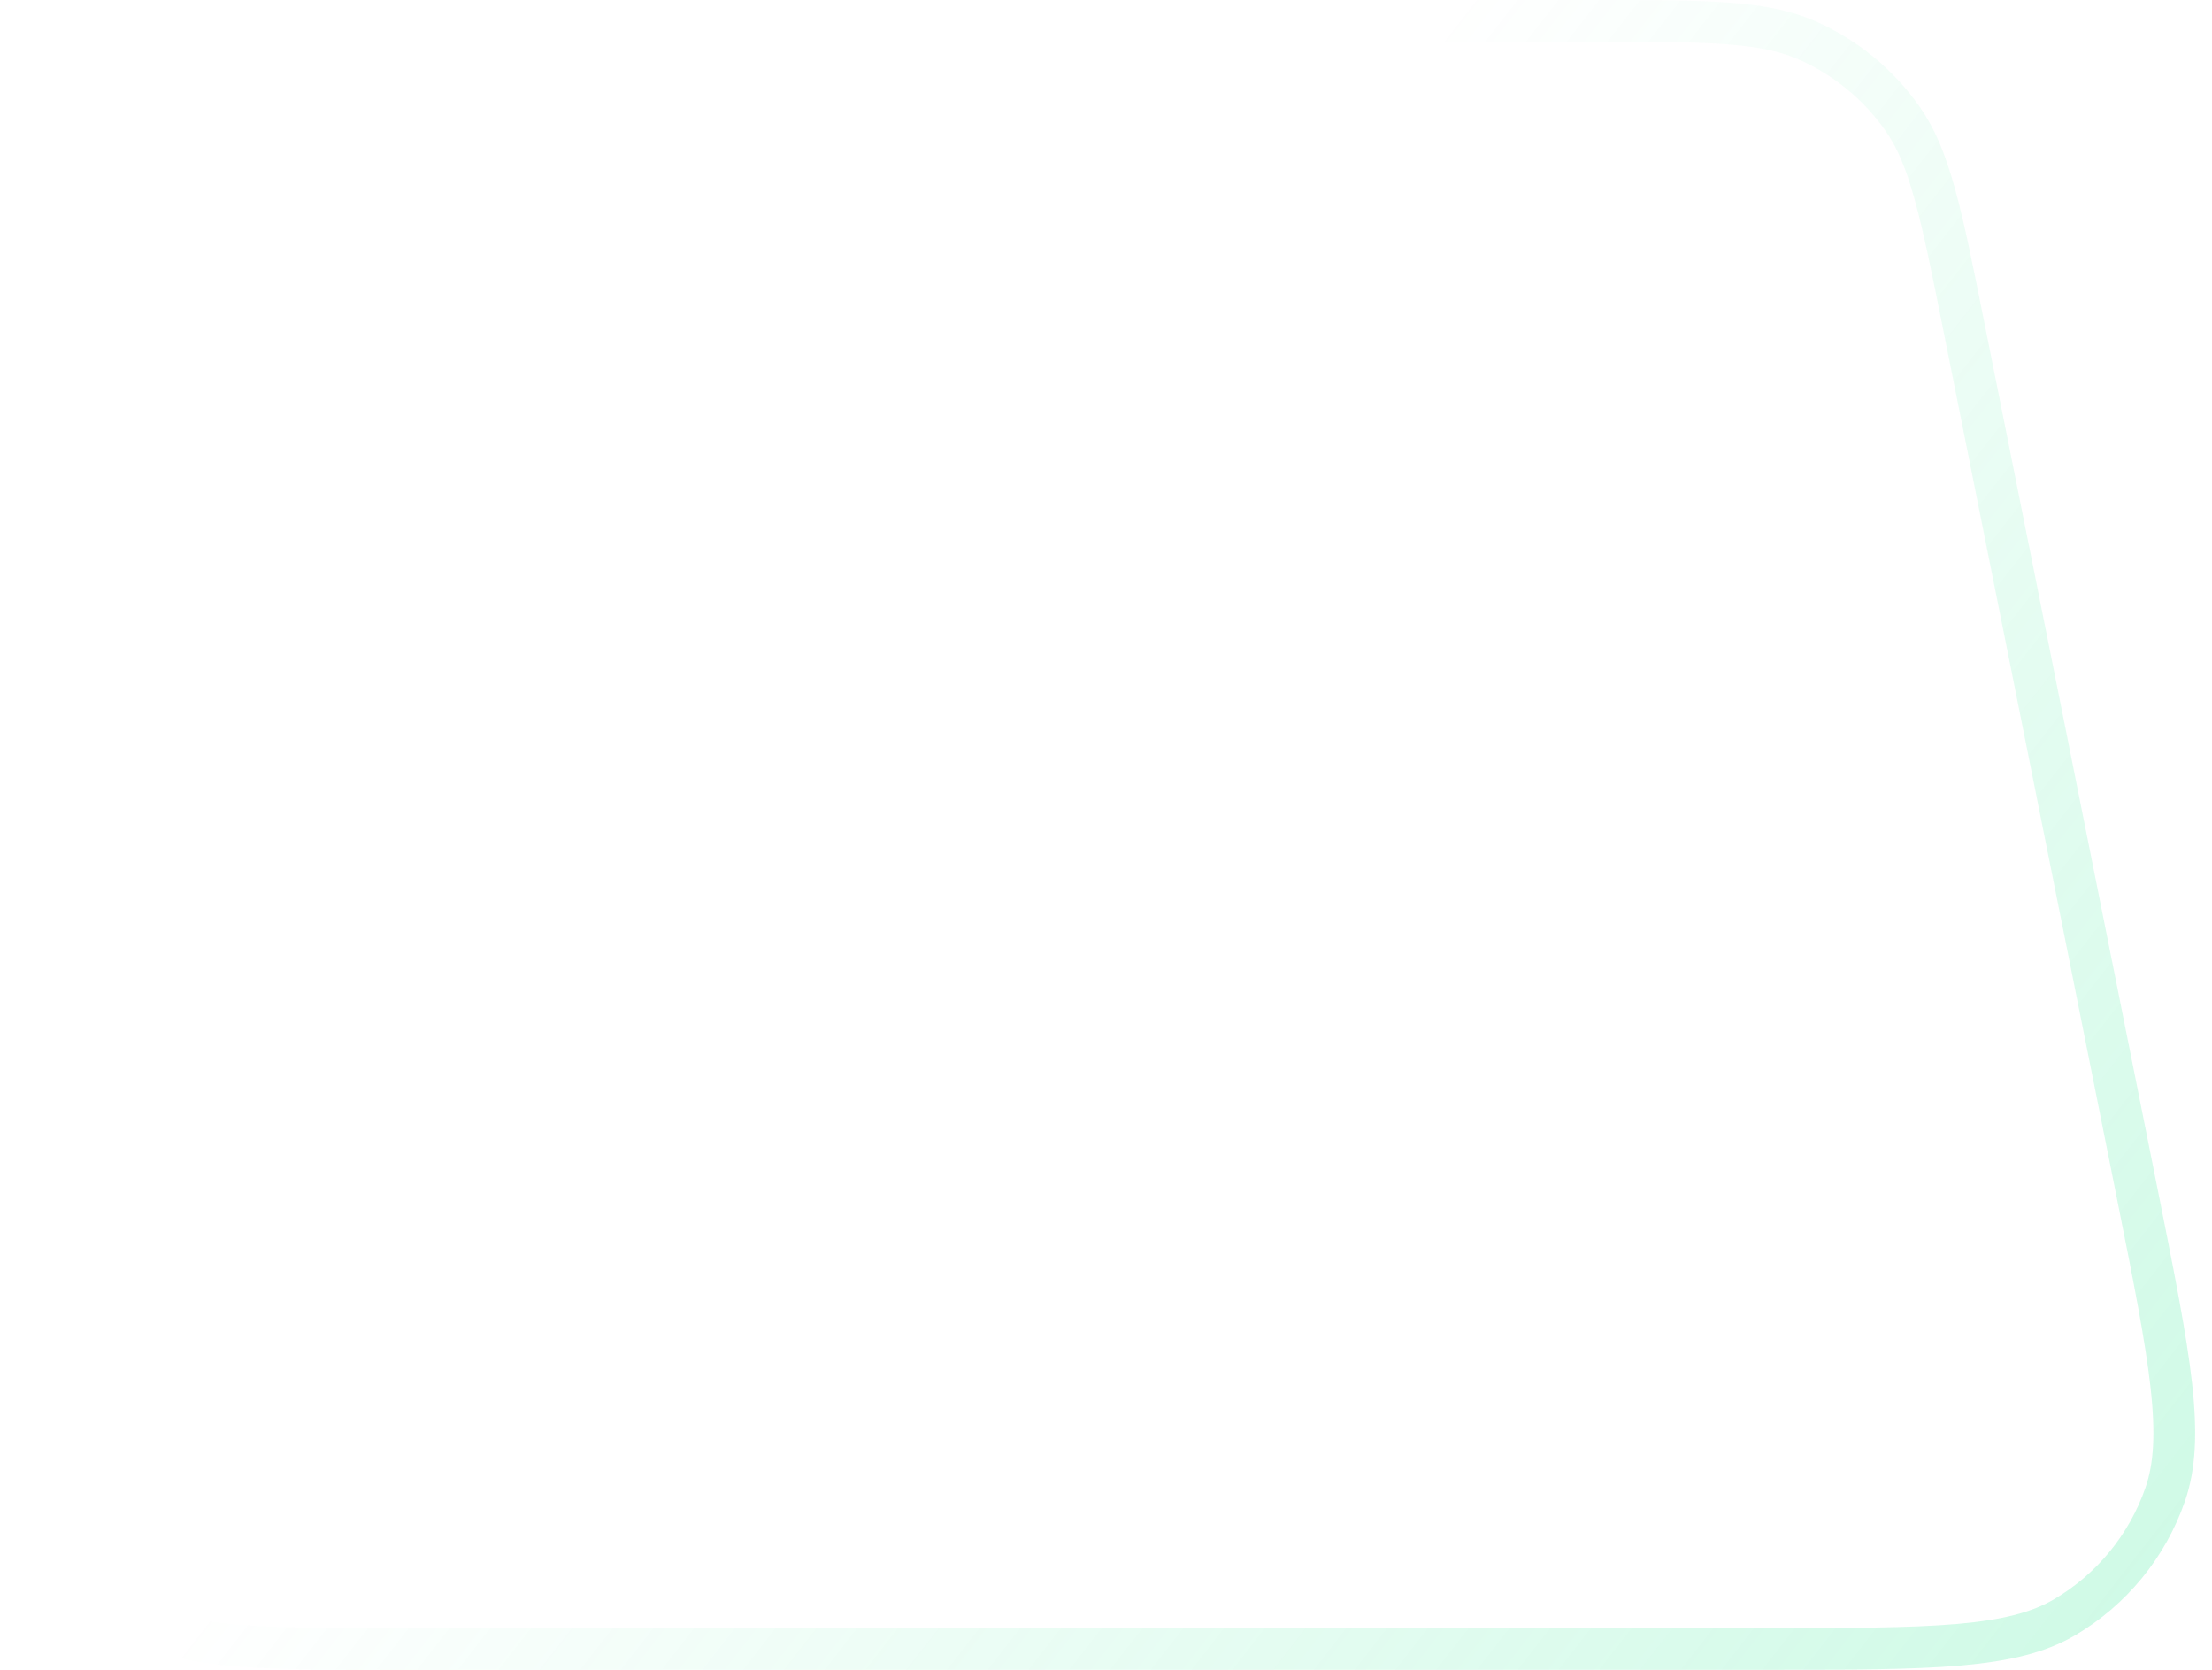 <svg xmlns="http://www.w3.org/2000/svg" width="53" height="40" viewBox="0 0 53 40" fill="none">
  <path d="M0.5 9.6C0.5 7.912 0.5 6.675 0.58 5.7C0.659 4.73 0.814 4.063 1.099 3.503C1.627 2.468 2.468 1.627 3.503 1.099C4.063 0.814 4.73 0.659 5.7 0.58C6.675 0.5 7.912 0.5 9.6 0.5H38.13C39.539 0.5 40.569 0.5 41.39 0.561C42.206 0.622 42.781 0.741 43.284 0.96C44.212 1.366 45.011 2.021 45.591 2.852C45.905 3.302 46.134 3.843 46.353 4.63C46.575 5.424 46.777 6.434 47.053 7.815L51.213 28.615C51.608 30.592 51.898 32.043 52.026 33.193C52.152 34.338 52.11 35.13 51.879 35.798C51.45 37.036 50.594 38.081 49.464 38.744C48.854 39.102 48.086 39.298 46.938 39.399C45.785 39.499 44.306 39.5 42.29 39.5H9.6C7.912 39.5 6.675 39.5 5.7 39.42C4.73 39.341 4.063 39.186 3.503 38.901C2.468 38.373 1.627 37.532 1.099 36.497C0.814 35.937 0.659 35.27 0.58 34.3C0.5 33.325 0.5 32.088 0.5 30.4V30.359V30.319V30.278V30.238V30.197V30.156V30.116V30.075V30.034V29.994V29.953V29.913V29.872V29.831V29.791V29.75V29.709V29.669V29.628V29.587V29.547V29.506V29.466V29.425V29.384V29.344V29.303V29.262V29.222V29.181V29.141V29.1V29.059V29.019V28.978V28.938V28.897V28.856V28.816V28.775V28.734V28.694V28.653V28.613V28.572V28.531V28.491V28.45V28.409V28.369V28.328V28.288V28.247V28.206V28.166V28.125V28.084V28.044V28.003V27.962V27.922V27.881V27.841V27.8V27.759V27.719V27.678V27.637V27.597V27.556V27.516V27.475V27.434V27.394V27.353V27.312V27.272V27.231V27.191V27.15V27.109V27.069V27.028V26.988V26.947V26.906V26.866V26.825V26.784V26.744V26.703V26.663V26.622V26.581V26.541V26.5V26.459V26.419V26.378V26.337V26.297V26.256V26.216V26.175V26.134V26.094V26.053V26.012V25.972V25.931V25.891V25.85V25.809V25.769V25.728V25.688V25.647V25.606V25.566V25.525V25.484V25.444V25.403V25.363V25.322V25.281V25.241V25.2V25.159V25.119V25.078V25.038V24.997V24.956V24.916V24.875V24.834V24.794V24.753V24.712V24.672V24.631V24.591V24.55V24.509V24.469V24.428V24.387V24.347V24.306V24.266V24.225V24.184V24.144V24.103V24.062V24.022V23.981V23.941V23.9V23.859V23.819V23.778V23.738V23.697V23.656V23.616V23.575V23.534V23.494V23.453V23.413V23.372V23.331V23.291V23.25V23.209V23.169V23.128V23.087V23.047V23.006V22.966V22.925V22.884V22.844V22.803V22.762V22.722V22.681V22.641V22.6V22.559V22.519V22.478V22.438V22.397V22.356V22.316V22.275V22.234V22.194V22.153V22.113V22.072V22.031V21.991V21.95V21.909V21.869V21.828V21.788V21.747V21.706V21.666V21.625V21.584V21.544V21.503V21.462V21.422V21.381V21.341V21.3V21.259V21.219V21.178V21.137V21.097V21.056V21.016V20.975V20.934V20.894V20.853V20.812V20.772V20.731V20.691V20.65V20.609V20.569V20.528V20.488V20.447V20.406V20.366V20.325V20.284V20.244V20.203V20.163V20.122V20.081V20.041V20V19.959V19.919V19.878V19.837V19.797V19.756V19.716V19.675V19.634V19.594V19.553V19.512V19.472V19.431V19.391V19.35V19.309V19.269V19.228V19.188V19.147V19.106V19.066V19.025V18.984V18.944V18.903V18.863V18.822V18.781V18.741V18.7V18.659V18.619V18.578V18.538V18.497V18.456V18.416V18.375V18.334V18.294V18.253V18.212V18.172V18.131V18.091V18.05V18.009V17.969V17.928V17.887V17.847V17.806V17.766V17.725V17.684V17.644V17.603V17.562V17.522V17.481V17.441V17.4V17.359V17.319V17.278V17.238V17.197V17.156V17.116V17.075V17.034V16.994V16.953V16.913V16.872V16.831V16.791V16.75V16.709V16.669V16.628V16.587V16.547V16.506V16.466V16.425V16.384V16.344V16.303V16.262V16.222V16.181V16.141V16.1V16.059V16.019V15.978V15.938V15.897V15.856V15.816V15.775V15.734V15.694V15.653V15.613V15.572V15.531V15.491V15.45V15.409V15.369V15.328V15.287V15.247V15.206V15.166V15.125V15.084V15.044V15.003V14.963V14.922V14.881V14.841V14.8V14.759V14.719V14.678V14.637V14.597V14.556V14.516V14.475V14.434V14.394V14.353V14.312V14.272V14.231V14.191V14.15V14.109V14.069V14.028V13.988V13.947V13.906V13.866V13.825V13.784V13.744V13.703V13.662V13.622V13.581V13.541V13.5V13.459V13.419V13.378V13.338V13.297V13.256V13.216V13.175V13.134V13.094V13.053V13.012V12.972V12.931V12.891V12.85V12.809V12.769V12.728V12.688V12.647V12.606V12.566V12.525V12.484V12.444V12.403V12.363V12.322V12.281V12.241V12.2V12.159V12.119V12.078V12.037V11.997V11.956V11.916V11.875V11.834V11.794V11.753V11.713V11.672V11.631V11.591V11.55V11.509V11.469V11.428V11.387V11.347V11.306V11.266V11.225V11.184V11.144V11.103V11.062V11.022V10.981V10.941V10.9V10.859V10.819V10.778V10.738V10.697V10.656V10.616V10.575V10.534V10.494V10.453V10.412V10.372V10.331V10.291V10.25V10.209V10.169V10.128V10.088V10.047V10.006V9.966V9.925V9.884V9.844V9.803V9.762V9.722V9.681V9.641V9.6Z" stroke="url(#paint0_linear_7120_19434)"/>
  <defs>
    <linearGradient id="paint0_linear_7120_19434" x1="24.353" y1="13.5" x2="55.272" y2="37.662" gradientUnits="userSpaceOnUse">
      <stop stop-color="#00E37B" stop-opacity="0"/>
      <stop offset="1" stop-color="#00E37B" stop-opacity="0.2"/>
    </linearGradient>
  </defs>
</svg>